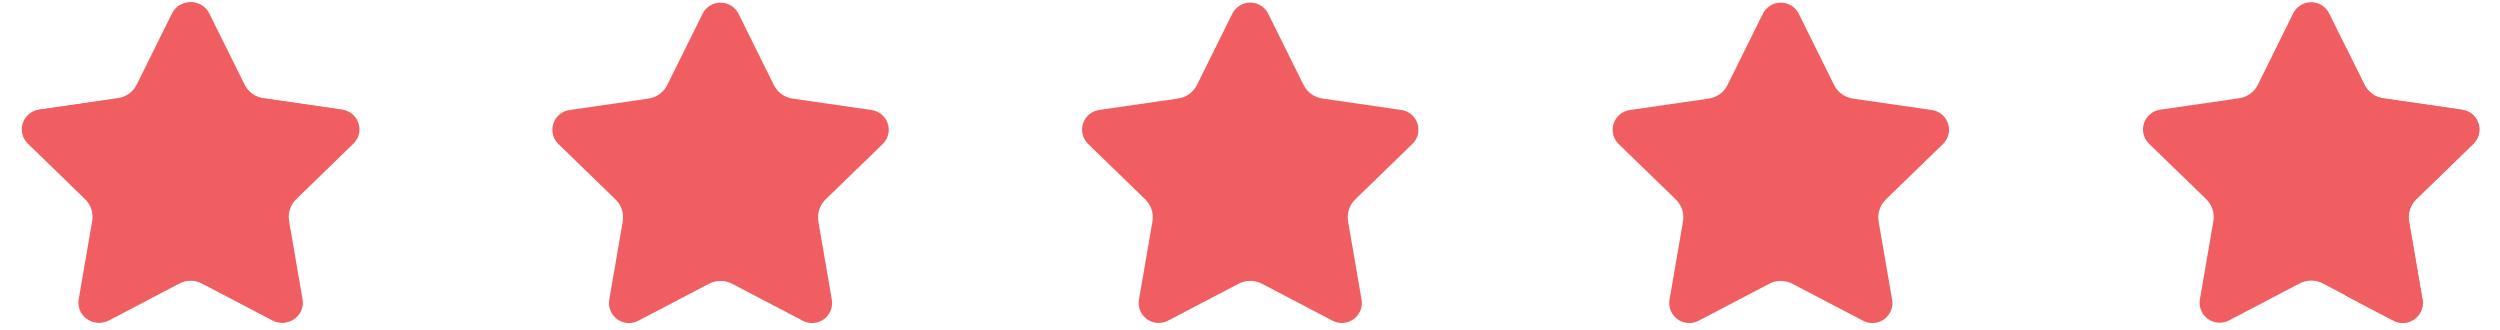<svg width="91" height="12" viewBox="0 0 91 12" fill="none" xmlns="http://www.w3.org/2000/svg">
<path d="M25.574 0.5L24.289 3.092C24.223 3.224 24.127 3.338 24.007 3.425C23.888 3.511 23.749 3.568 23.602 3.589L20.73 4.005C20.595 4.024 20.469 4.081 20.365 4.168C20.261 4.255 20.183 4.37 20.141 4.499C20.099 4.627 20.094 4.765 20.127 4.897C20.159 5.028 20.228 5.148 20.326 5.243L22.405 7.26C22.511 7.363 22.59 7.49 22.636 7.629C22.681 7.769 22.692 7.918 22.667 8.062L22.177 10.912C22.154 11.045 22.169 11.182 22.22 11.308C22.272 11.433 22.357 11.541 22.467 11.621C22.577 11.7 22.707 11.748 22.843 11.757C22.978 11.767 23.114 11.739 23.234 11.675L25.804 10.33C25.935 10.262 26.08 10.226 26.228 10.226C26.376 10.226 26.521 10.262 26.652 10.33L29.222 11.675C29.342 11.739 29.478 11.767 29.613 11.757C29.749 11.748 29.879 11.7 29.989 11.621C30.099 11.541 30.184 11.433 30.236 11.308C30.287 11.182 30.302 11.045 30.279 10.912L29.789 8.062C29.764 7.918 29.775 7.769 29.82 7.629C29.866 7.49 29.945 7.363 30.05 7.26L32.13 5.243C32.228 5.148 32.297 5.028 32.329 4.897C32.362 4.765 32.357 4.627 32.315 4.499C32.273 4.37 32.195 4.255 32.091 4.168C31.987 4.081 31.861 4.024 31.726 4.005L28.852 3.589C28.706 3.568 28.567 3.511 28.448 3.425C28.328 3.338 28.232 3.224 28.166 3.092L26.881 0.5C26.821 0.379 26.728 0.277 26.612 0.205C26.497 0.134 26.363 0.096 26.227 0.096C26.091 0.096 25.958 0.134 25.843 0.205C25.727 0.277 25.634 0.379 25.574 0.5Z" fill="#F15E61"/>
<path d="M44.856 0.497L43.571 3.089C43.506 3.221 43.409 3.335 43.289 3.422C43.17 3.508 43.031 3.565 42.885 3.586L40.011 4.002C39.876 4.021 39.75 4.077 39.646 4.165C39.542 4.252 39.464 4.367 39.422 4.495C39.38 4.624 39.375 4.762 39.408 4.894C39.441 5.025 39.51 5.145 39.607 5.239L41.687 7.257C41.792 7.36 41.871 7.486 41.917 7.626C41.963 7.766 41.974 7.914 41.949 8.059L41.458 10.909C41.435 11.042 41.45 11.179 41.501 11.305C41.553 11.43 41.638 11.538 41.748 11.618C41.858 11.697 41.989 11.744 42.124 11.754C42.26 11.764 42.395 11.735 42.516 11.672L45.085 10.327C45.216 10.259 45.361 10.223 45.509 10.223C45.657 10.223 45.803 10.259 45.933 10.327L48.503 11.672C48.623 11.735 48.759 11.764 48.894 11.754C49.03 11.744 49.16 11.697 49.27 11.618C49.38 11.538 49.466 11.43 49.517 11.305C49.568 11.179 49.584 11.042 49.561 10.909L49.07 8.059C49.045 7.914 49.056 7.766 49.102 7.626C49.147 7.486 49.226 7.36 49.332 7.257L51.411 5.239C51.509 5.145 51.578 5.025 51.611 4.894C51.643 4.762 51.638 4.624 51.596 4.495C51.554 4.367 51.477 4.252 51.373 4.165C51.269 4.077 51.142 4.021 51.007 4.002L48.134 3.586C47.987 3.565 47.849 3.508 47.729 3.422C47.609 3.335 47.513 3.221 47.447 3.089L46.162 0.497C46.102 0.376 46.009 0.274 45.894 0.203C45.778 0.132 45.645 0.094 45.509 0.094C45.373 0.094 45.24 0.132 45.125 0.203C45.01 0.274 44.917 0.376 44.856 0.497Z" fill="#F15E61"/>
<path d="M64.168 0.5L62.883 3.092C62.818 3.224 62.721 3.338 62.602 3.425C62.482 3.511 62.343 3.568 62.197 3.589L59.324 4.005C59.189 4.024 59.062 4.081 58.958 4.168C58.854 4.255 58.777 4.37 58.735 4.499C58.693 4.627 58.688 4.765 58.721 4.897C58.753 5.028 58.822 5.148 58.92 5.243L60.999 7.26C61.105 7.363 61.184 7.49 61.23 7.629C61.275 7.769 61.286 7.918 61.261 8.062L60.77 10.912C60.748 11.045 60.763 11.182 60.814 11.308C60.865 11.433 60.951 11.541 61.061 11.621C61.171 11.7 61.301 11.748 61.437 11.757C61.572 11.767 61.708 11.739 61.828 11.675L64.398 10.33C64.528 10.262 64.674 10.226 64.822 10.226C64.969 10.226 65.115 10.262 65.246 10.33L67.815 11.675C67.936 11.739 68.071 11.767 68.207 11.757C68.343 11.748 68.473 11.7 68.583 11.621C68.693 11.541 68.778 11.433 68.83 11.308C68.881 11.182 68.896 11.045 68.873 10.912L68.382 8.062C68.358 7.918 68.368 7.769 68.414 7.629C68.46 7.49 68.539 7.363 68.644 7.26L70.724 5.243C70.821 5.148 70.89 5.028 70.923 4.897C70.956 4.765 70.951 4.627 70.909 4.499C70.867 4.37 70.789 4.255 70.685 4.168C70.581 4.081 70.455 4.024 70.32 4.005L67.446 3.589C67.3 3.568 67.161 3.511 67.041 3.425C66.922 3.338 66.825 3.224 66.76 3.092L65.475 0.5C65.415 0.379 65.322 0.277 65.207 0.205C65.091 0.134 64.958 0.096 64.822 0.096C64.686 0.096 64.553 0.134 64.437 0.205C64.322 0.277 64.229 0.379 64.168 0.5Z" fill="#F15E61"/>
<path d="M84.781 0.488L86.066 3.081C86.131 3.212 86.228 3.327 86.348 3.413C86.467 3.5 86.606 3.556 86.752 3.577L89.626 3.993C89.76 4.012 89.887 4.069 89.991 4.156C90.095 4.243 90.172 4.358 90.214 4.487C90.256 4.615 90.261 4.753 90.229 4.885C90.196 5.016 90.127 5.136 90.029 5.231L87.95 7.249C87.844 7.351 87.765 7.478 87.72 7.617C87.674 7.757 87.663 7.906 87.688 8.05L88.179 10.9C88.202 11.033 88.187 11.17 88.135 11.296C88.084 11.421 87.998 11.53 87.888 11.609C87.778 11.688 87.648 11.736 87.513 11.745C87.377 11.755 87.241 11.727 87.121 11.664L84.552 10.318C84.421 10.25 84.275 10.214 84.127 10.214C83.98 10.214 83.834 10.25 83.704 10.318L81.134 11.664C81.013 11.727 80.878 11.755 80.742 11.745C80.607 11.736 80.477 11.688 80.367 11.609C80.257 11.53 80.171 11.421 80.12 11.296C80.068 11.17 80.053 11.033 80.076 10.9L80.567 8.05C80.592 7.906 80.581 7.757 80.535 7.617C80.49 7.478 80.411 7.351 80.305 7.249L78.225 5.231C78.128 5.136 78.059 5.016 78.026 4.885C77.994 4.753 77.999 4.615 78.041 4.487C78.083 4.358 78.16 4.243 78.264 4.156C78.368 4.069 78.495 4.012 78.629 3.993L81.503 3.577C81.649 3.556 81.788 3.5 81.908 3.413C82.027 3.327 82.124 3.212 82.189 3.081L83.471 0.488C83.531 0.366 83.624 0.263 83.74 0.191C83.856 0.119 83.989 0.081 84.126 0.081C84.263 0.081 84.396 0.119 84.512 0.191C84.628 0.263 84.721 0.366 84.781 0.488Z" fill="#F15E61"/>
<path d="M87.121 11.673L85.371 10.757V1.687L86.066 3.088C86.131 3.22 86.228 3.334 86.347 3.421C86.467 3.507 86.606 3.564 86.752 3.585L89.626 4C89.76 4.02 89.887 4.076 89.991 4.164C90.095 4.251 90.172 4.366 90.214 4.494C90.256 4.623 90.261 4.761 90.229 4.893C90.196 5.024 90.127 5.144 90.029 5.238L87.95 7.256C87.844 7.359 87.765 7.485 87.72 7.625C87.674 7.765 87.663 7.913 87.688 8.058L88.179 10.908C88.202 11.041 88.187 11.179 88.136 11.304C88.085 11.43 87.999 11.539 87.889 11.618C87.779 11.698 87.649 11.745 87.513 11.755C87.377 11.765 87.242 11.736 87.121 11.673Z" fill="#F15E61"/>
<path d="M6.309 0.486L5.024 3.079C4.959 3.211 4.862 3.325 4.743 3.411C4.623 3.498 4.484 3.554 4.338 3.575L1.464 3.991C1.33 4.01 1.203 4.067 1.099 4.154C0.995 4.241 0.918 4.356 0.875 4.485C0.833 4.613 0.828 4.751 0.861 4.883C0.894 5.014 0.963 5.134 1.06 5.229L3.14 7.247C3.245 7.349 3.324 7.476 3.37 7.615C3.416 7.755 3.427 7.904 3.402 8.048L2.911 10.898C2.888 11.031 2.903 11.168 2.955 11.294C3.006 11.419 3.091 11.527 3.201 11.607C3.312 11.686 3.442 11.734 3.577 11.743C3.713 11.753 3.848 11.725 3.969 11.662L6.538 10.316C6.669 10.248 6.815 10.212 6.962 10.212C7.11 10.212 7.256 10.248 7.386 10.316L9.956 11.662C10.076 11.725 10.212 11.753 10.348 11.743C10.483 11.734 10.613 11.686 10.723 11.607C10.833 11.527 10.919 11.419 10.97 11.294C11.021 11.168 11.037 11.031 11.014 10.898L10.523 8.048C10.498 7.904 10.509 7.755 10.555 7.615C10.6 7.476 10.679 7.349 10.785 7.247L12.864 5.229C12.962 5.134 13.031 5.014 13.064 4.883C13.096 4.751 13.091 4.613 13.049 4.485C13.007 4.356 12.93 4.241 12.826 4.154C12.722 4.067 12.595 4.01 12.461 3.991L9.588 3.575C9.442 3.553 9.303 3.497 9.184 3.411C9.064 3.324 8.967 3.21 8.902 3.078L7.617 0.486C7.557 0.364 7.464 0.262 7.348 0.191C7.233 0.119 7.099 0.081 6.963 0.081C6.827 0.081 6.694 0.119 6.578 0.191C6.463 0.262 6.37 0.364 6.309 0.486Z" fill="#F15E61"/>
<path d="M7.568 0.485L8.854 3.078C8.919 3.21 9.016 3.324 9.135 3.41C9.255 3.497 9.394 3.553 9.54 3.574L12.414 3.99C12.548 4.009 12.675 4.066 12.779 4.153C12.883 4.24 12.96 4.355 13.002 4.484C13.044 4.613 13.049 4.75 13.017 4.882C12.984 5.013 12.915 5.133 12.818 5.228L10.738 7.246C10.632 7.348 10.553 7.475 10.508 7.614C10.462 7.754 10.451 7.903 10.476 8.047L10.967 10.897C10.99 11.03 10.975 11.168 10.923 11.293C10.872 11.418 10.786 11.527 10.676 11.606C10.566 11.685 10.436 11.733 10.301 11.742C10.165 11.752 10.03 11.724 9.909 11.661L7.34 10.316C7.209 10.247 7.063 10.211 6.915 10.211C6.768 10.211 6.622 10.247 6.492 10.316L3.922 11.661C3.802 11.724 3.666 11.752 3.53 11.742C3.395 11.733 3.265 11.685 3.155 11.606C3.045 11.527 2.959 11.418 2.908 11.293C2.856 11.168 2.841 11.03 2.864 10.897L3.355 8.047C3.38 7.903 3.369 7.754 3.323 7.614C3.278 7.475 3.199 7.348 3.093 7.246L1.013 5.228C0.916 5.133 0.847 5.013 0.814 4.882C0.782 4.75 0.787 4.613 0.829 4.484C0.871 4.355 0.948 4.24 1.052 4.153C1.156 4.066 1.283 4.009 1.417 3.99L4.291 3.574C4.437 3.553 4.576 3.497 4.696 3.41C4.815 3.324 4.912 3.21 4.977 3.078L6.263 0.485C6.323 0.364 6.416 0.262 6.531 0.191C6.647 0.12 6.78 0.082 6.915 0.082C7.051 0.082 7.184 0.12 7.3 0.191C7.415 0.262 7.508 0.364 7.568 0.485Z" fill="#F15E61"/>
</svg>
